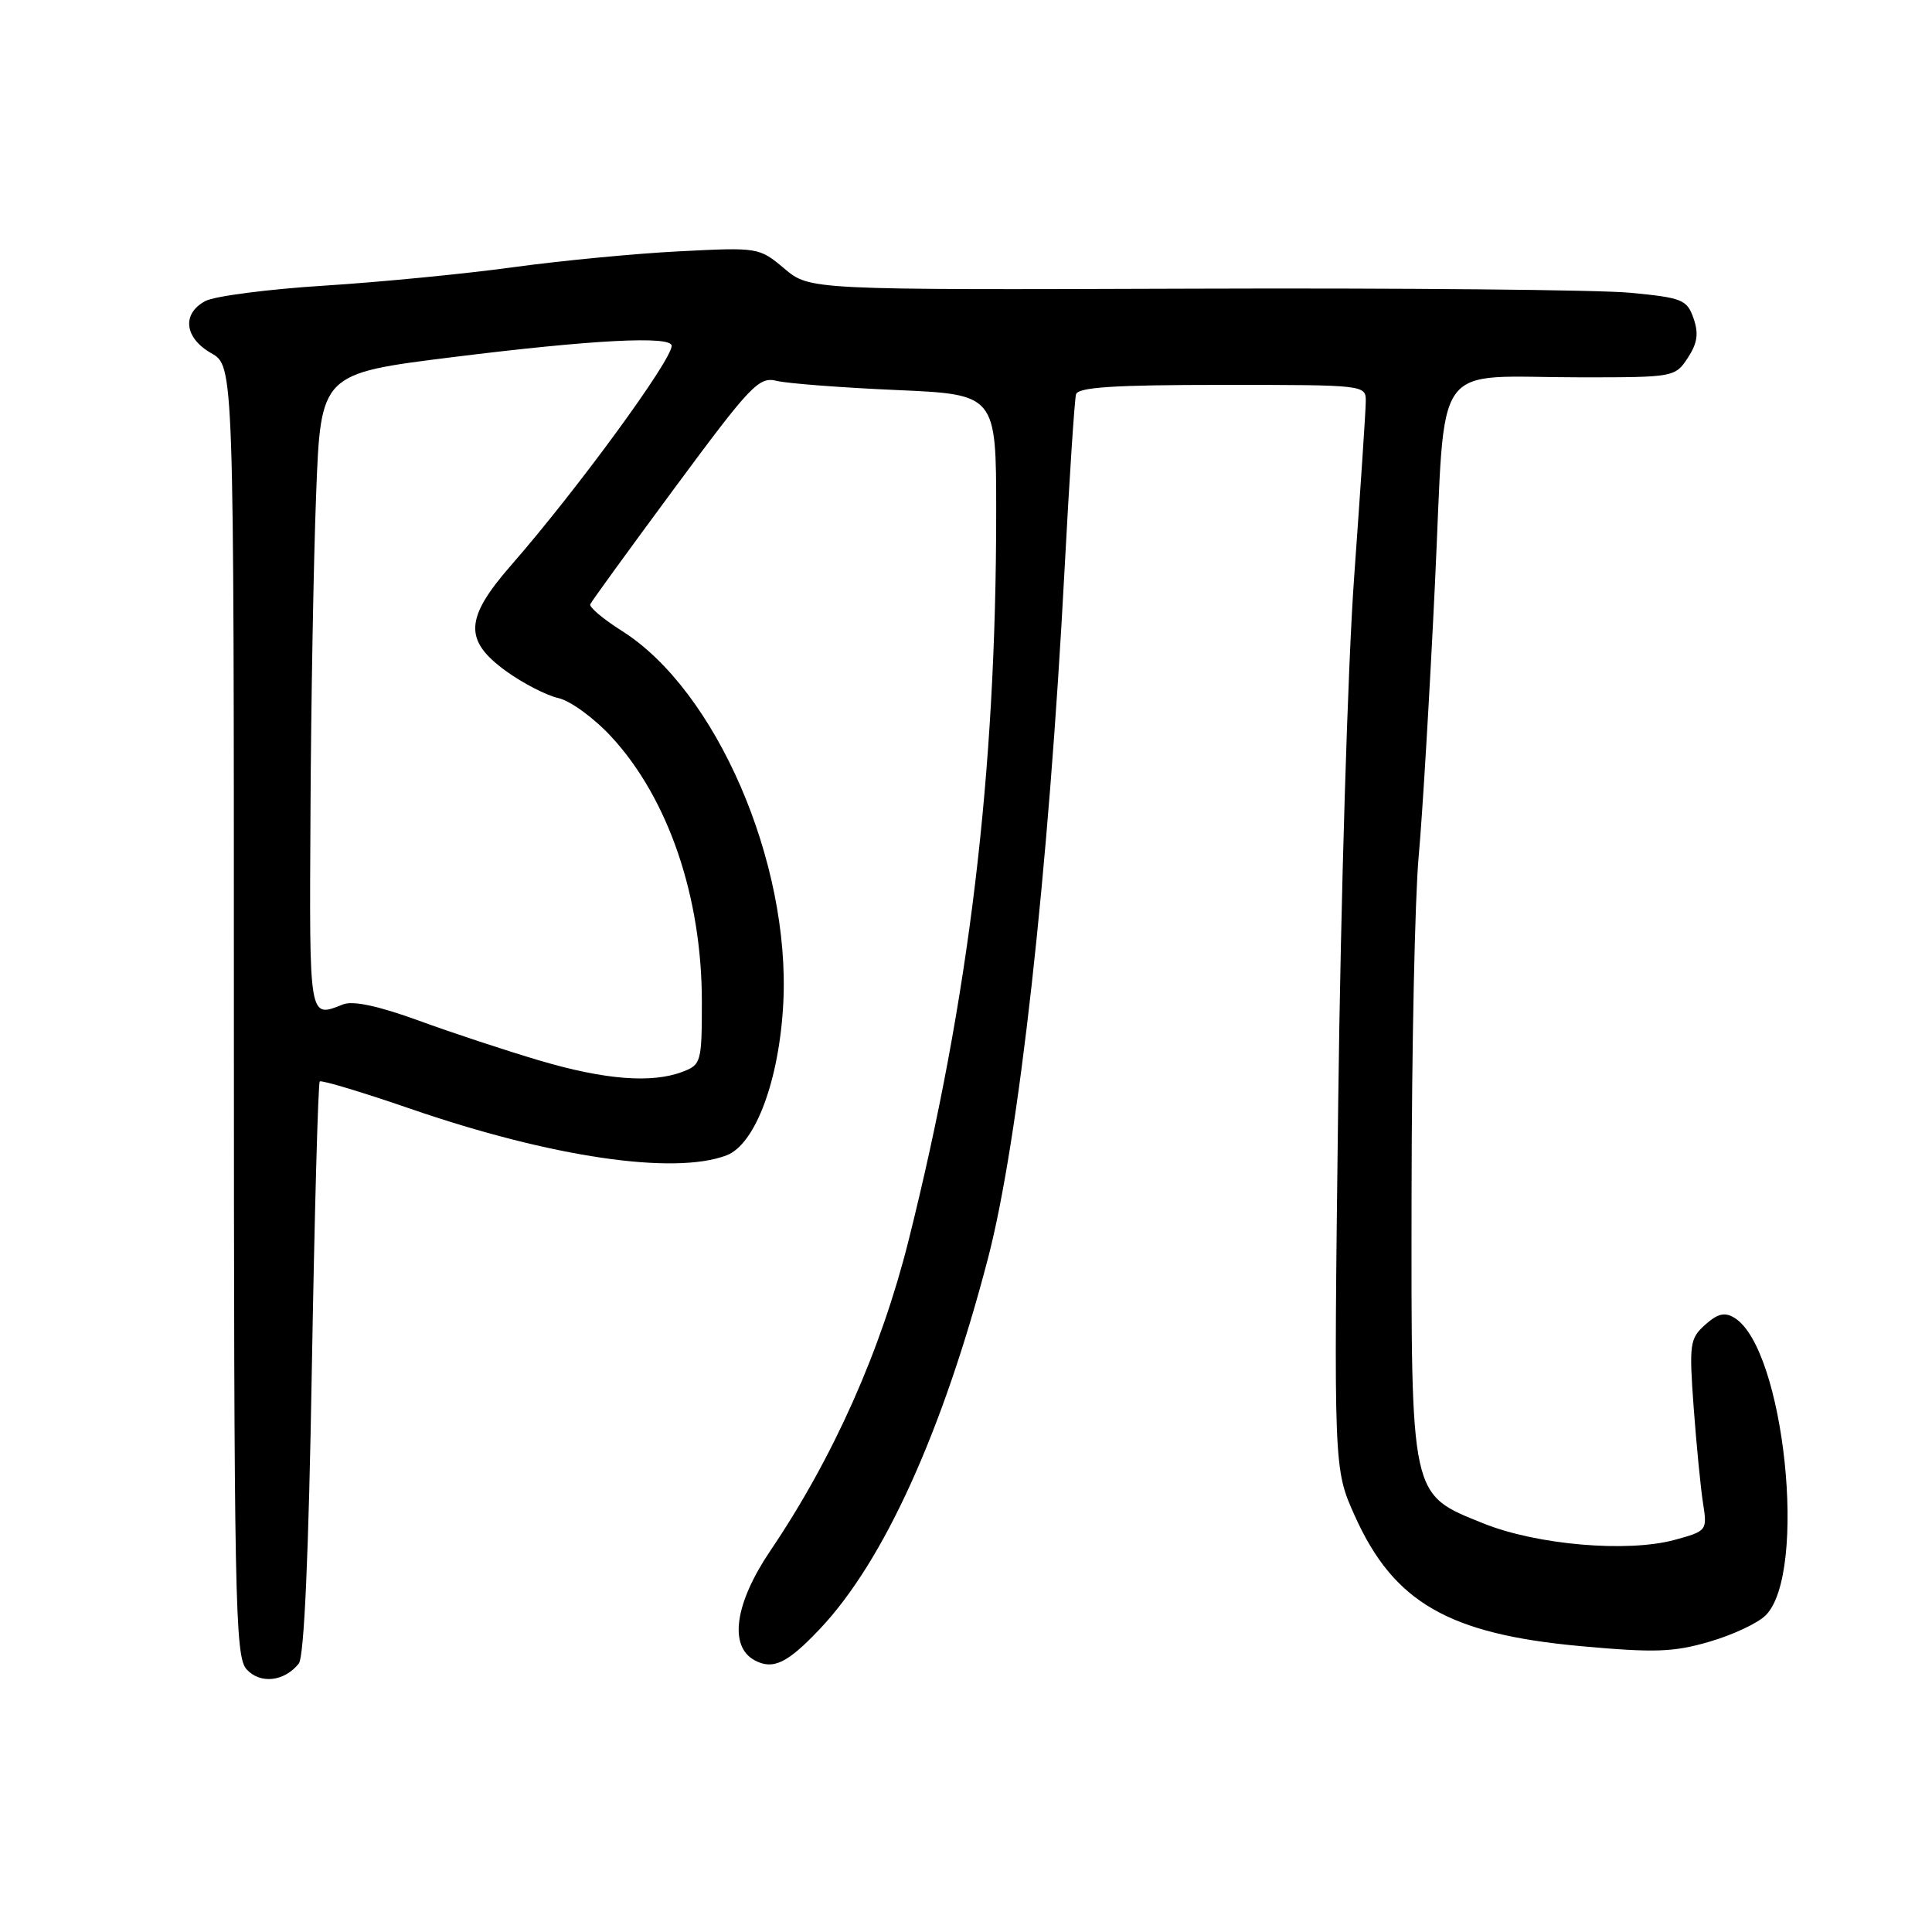 <?xml version="1.0" encoding="UTF-8" standalone="no"?>
<!DOCTYPE svg PUBLIC "-//W3C//DTD SVG 1.1//EN" "http://www.w3.org/Graphics/SVG/1.1/DTD/svg11.dtd" >
<svg xmlns="http://www.w3.org/2000/svg" xmlns:xlink="http://www.w3.org/1999/xlink" version="1.1" viewBox="0 0 256 256">
 <g >
 <path fill="currentColor"
d=" M 39.59 220.43 C 40.30 219.53 40.90 206.06 41.32 181.38 C 41.68 160.65 42.15 143.52 42.37 143.30 C 42.58 143.09 47.98 144.71 54.36 146.91 C 73.02 153.34 89.29 155.74 96.27 153.09 C 100.09 151.63 103.26 143.13 103.79 132.92 C 104.75 114.26 94.89 91.50 82.44 83.62 C 79.95 82.05 78.05 80.45 78.21 80.07 C 78.37 79.69 83.42 72.74 89.43 64.61 C 99.51 50.98 100.56 49.88 102.93 50.47 C 104.34 50.81 111.46 51.36 118.75 51.68 C 132.00 52.26 132.00 52.26 132.00 67.85 C 132.00 102.50 128.42 132.30 120.40 164.33 C 116.74 178.95 110.42 193.14 102.06 205.50 C 97.36 212.46 96.55 218.15 100.00 220.00 C 102.44 221.31 104.34 220.39 108.65 215.83 C 117.12 206.87 124.93 189.66 130.91 166.75 C 135.00 151.09 138.93 115.72 141.06 75.46 C 141.70 63.38 142.38 52.94 142.58 52.25 C 142.85 51.31 147.60 51.00 161.97 51.00 C 181.00 51.00 181.00 51.00 180.97 53.25 C 180.96 54.49 180.26 64.95 179.43 76.50 C 178.59 88.06 177.65 119.32 177.32 146.07 C 176.72 194.63 176.72 194.63 179.51 200.84 C 184.66 212.32 191.93 216.52 209.43 218.12 C 219.22 219.01 221.73 218.93 226.49 217.54 C 229.57 216.65 232.92 215.08 233.96 214.04 C 239.57 208.43 236.43 178.63 229.81 174.61 C 228.53 173.83 227.59 174.06 225.94 175.54 C 223.90 177.37 223.81 178.08 224.42 186.50 C 224.79 191.45 225.34 197.16 225.66 199.18 C 226.23 202.82 226.18 202.87 221.87 204.05 C 215.62 205.74 203.63 204.71 196.56 201.86 C 186.82 197.93 186.99 198.75 187.04 158.02 C 187.06 139.03 187.48 119.00 187.98 113.50 C 188.48 108.00 189.45 91.73 190.14 77.33 C 191.61 46.87 189.38 50.00 209.60 50.00 C 221.77 50.00 221.98 49.96 223.64 47.42 C 224.92 45.47 225.10 44.19 224.40 42.17 C 223.53 39.70 222.91 39.45 215.98 38.79 C 211.87 38.40 185.73 38.15 157.90 38.25 C 107.29 38.42 107.29 38.42 103.93 35.59 C 100.59 32.78 100.48 32.77 90.03 33.30 C 84.24 33.59 74.33 34.54 68.00 35.41 C 61.67 36.28 50.41 37.38 42.96 37.85 C 35.51 38.32 28.42 39.24 27.21 39.89 C 24.06 41.57 24.43 44.77 27.99 46.80 C 30.99 48.50 30.99 48.50 30.99 133.92 C 31.00 212.26 31.14 219.50 32.67 221.19 C 34.47 223.18 37.68 222.83 39.59 220.43 Z  M 71.48 140.52 C 67.08 139.22 59.87 136.84 55.47 135.23 C 50.20 133.31 46.79 132.57 45.48 133.08 C 40.90 134.88 40.99 135.43 41.14 107.75 C 41.21 93.31 41.55 74.30 41.89 65.50 C 42.50 49.50 42.50 49.50 60.00 47.32 C 78.56 45.01 89.00 44.47 89.00 45.82 C 89.00 47.75 76.39 64.98 67.75 74.87 C 61.57 81.94 61.43 84.85 67.06 88.93 C 69.29 90.54 72.41 92.15 73.99 92.50 C 75.57 92.85 78.74 95.16 81.02 97.64 C 88.56 105.81 93.00 118.83 93.00 132.73 C 93.00 140.74 92.90 141.09 90.43 142.02 C 86.36 143.57 80.13 143.08 71.48 140.52 Z "/>
</g>
</svg>